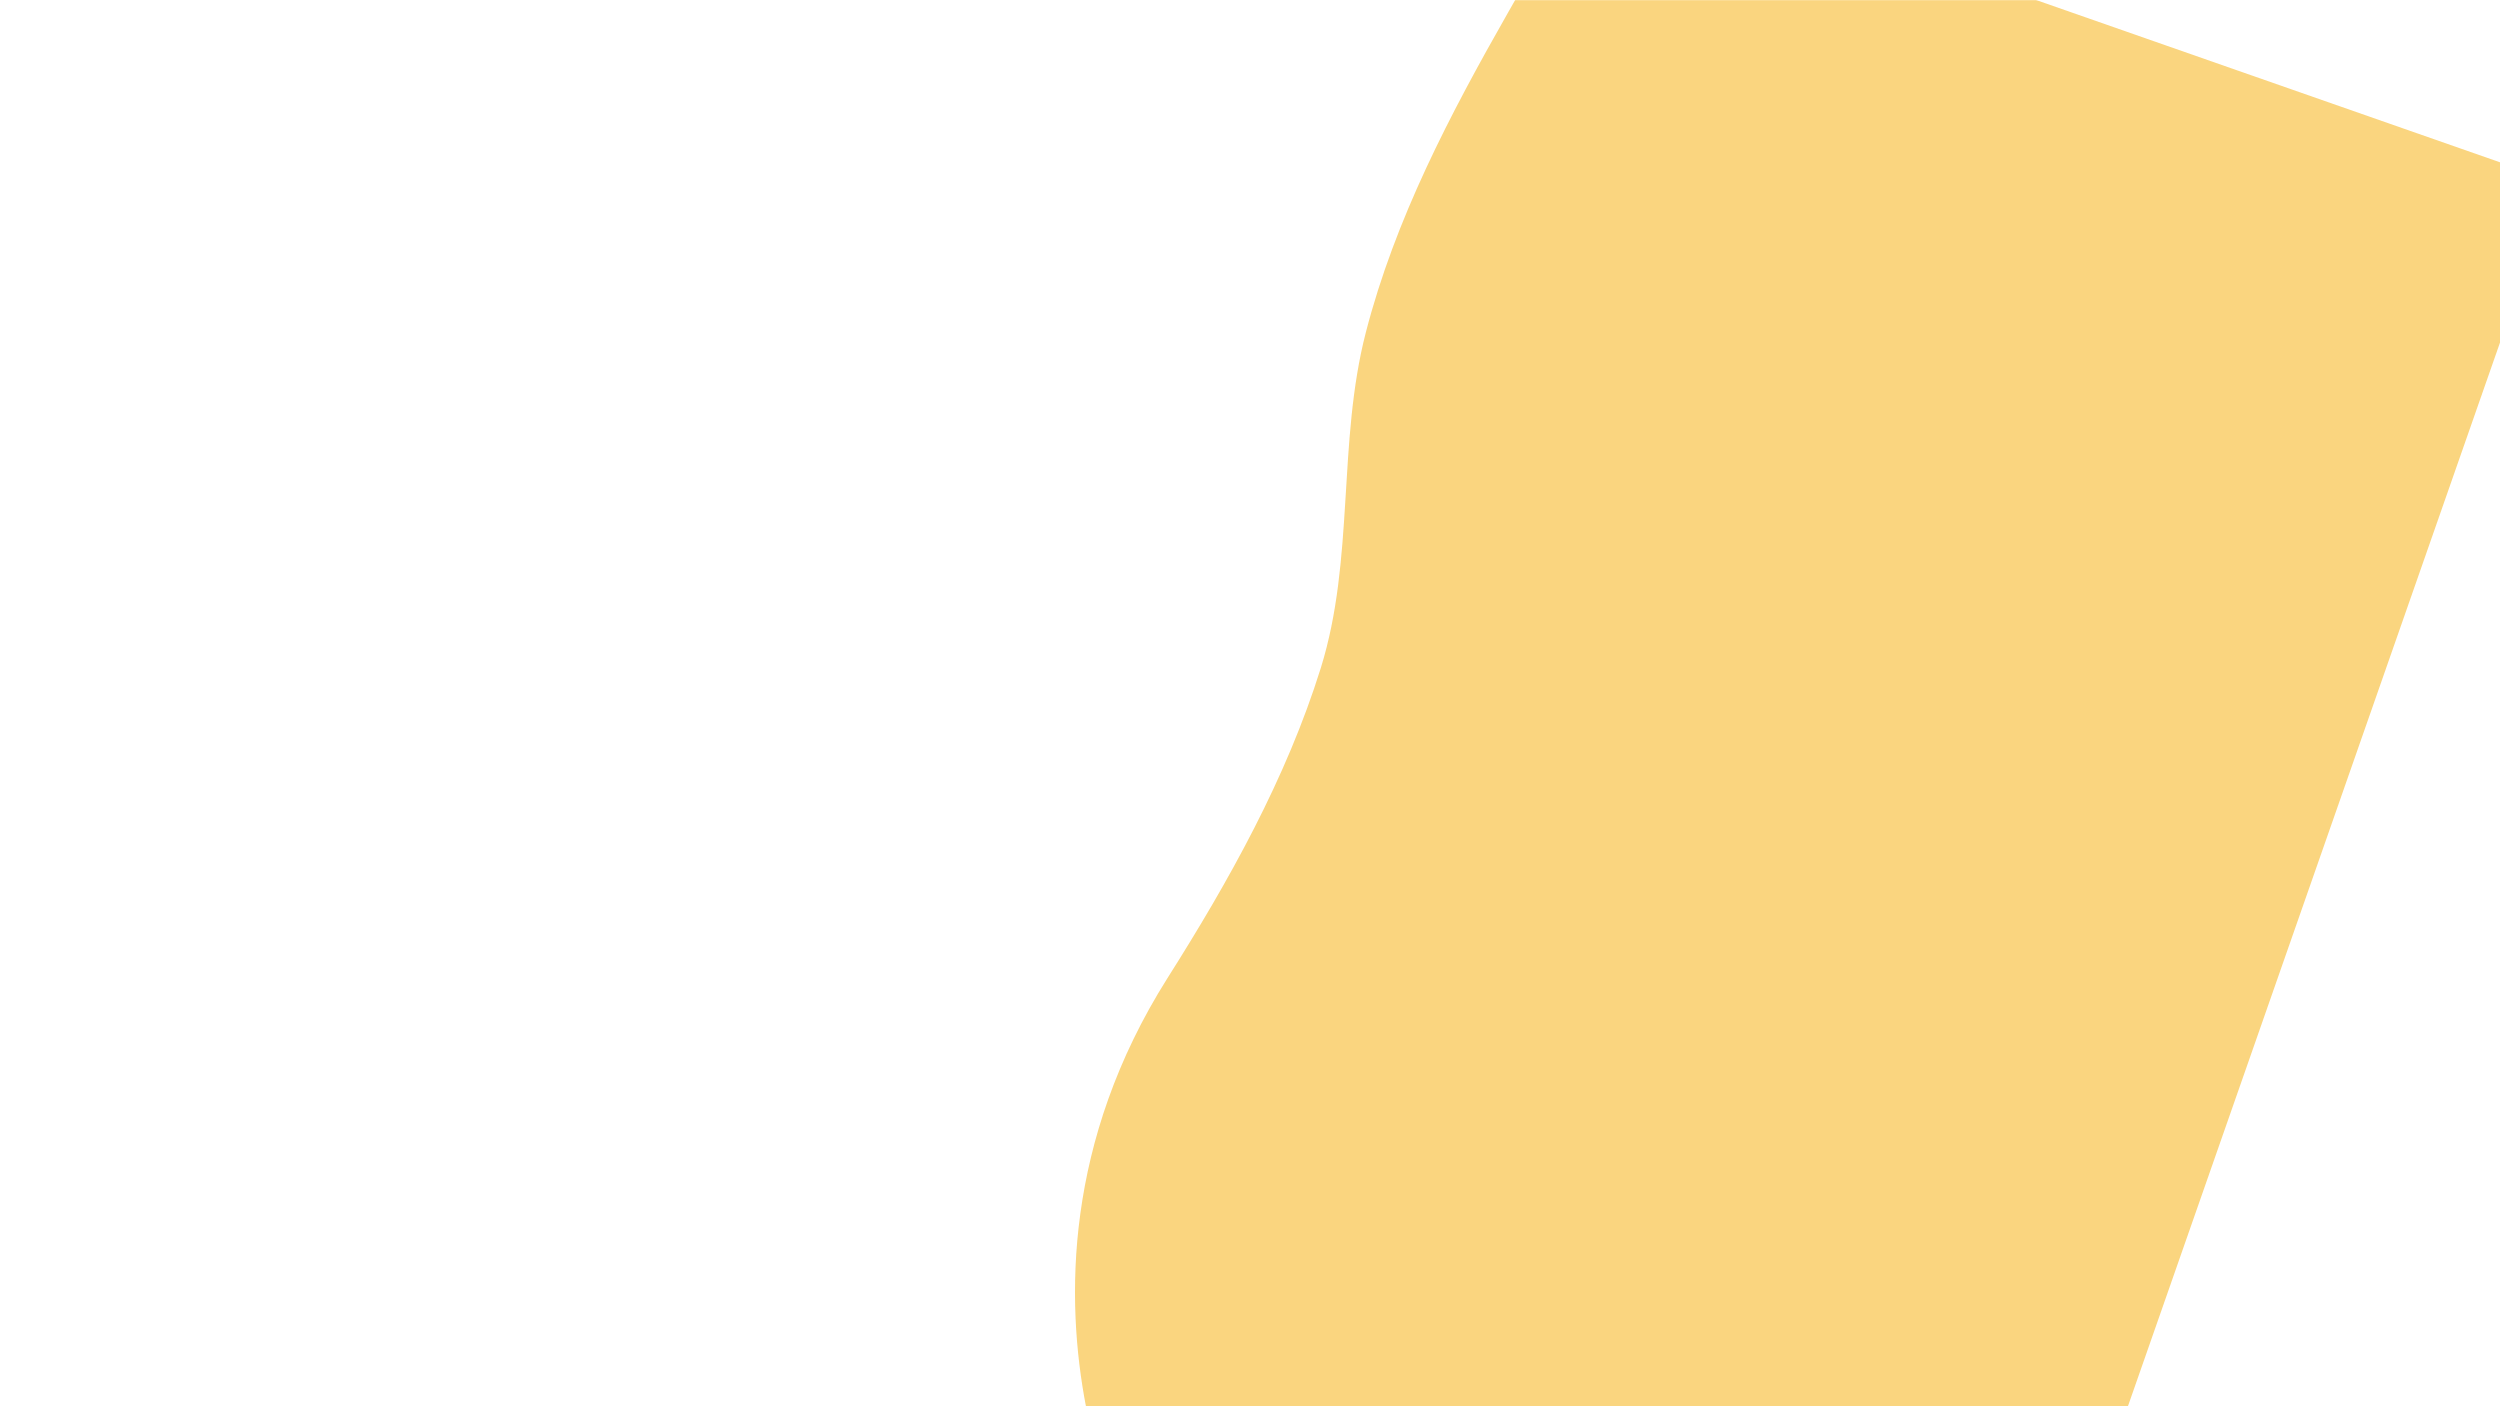 <svg xmlns="http://www.w3.org/2000/svg" xmlns:xlink="http://www.w3.org/1999/xlink" width="2240" zoomAndPan="magnify" viewBox="0 0 1680 945" height="1260" preserveAspectRatio="xMidYMid meet" version="1.0"><defs><filter x="0%" y="0%" width="100%" height="100%" id="9432b3edf9"><feColorMatrix values="0 0 0 0 1 0 0 0 0 1 0 0 0 0 1 0 0 0 1 0" color-interpolation-filters="sRGB"/></filter><mask id="5bcd46aa0f"><g filter="url(#9432b3edf9)"><rect x="-168" width="2016" fill="#000000" y="-94.5" height="1134" fill-opacity="0.718"/></g></mask><clipPath id="b76169506f"><path d="M 52 0 L 1010 0 L 1010 945 L 52 945 Z M 52 0 " clip-rule="nonzero"/></clipPath><clipPath id="1ffb6faf7a"><path d="M -9.949 920.941 L 354.281 -120.305 L 1049.836 123 L 685.605 1164.25 Z M -9.949 920.941 " clip-rule="nonzero"/></clipPath><clipPath id="cea63a9b06"><path d="M 343.309 8.617 C 304.484 76.84 267.586 146.91 247.828 223.438 C 228.734 297.398 240.348 375.785 217.57 448.922 C 194.426 523.102 155.801 592.098 114.508 657.355 C 45.277 767.066 45.941 873.414 59.812 945.348 L 683.918 1163.66 L 1048.148 122.41 L 409.258 -101.074 C 385.434 -65.703 364.086 -28.059 343.309 8.617 " clip-rule="nonzero"/></clipPath><clipPath id="598e3c7718"><rect x="0" width="1010" y="0" height="945"/></clipPath></defs><g mask="url(#5bcd46aa0f)"><g transform="matrix(1, 0, 0, 1, 670, -0)"><g clip-path="url(#598e3c7718)"><g clip-path="url(#b76169506f)"><g clip-path="url(#1ffb6faf7a)"><g clip-path="url(#cea63a9b06)"><path fill="#f8c44c" d="M 0.461 924.586 L 364.691 -116.664 L 1047.754 122.273 L 683.52 1163.52 Z M 0.461 924.586 " fill-opacity="1" fill-rule="nonzero"/></g></g></g></g></g></g></svg>